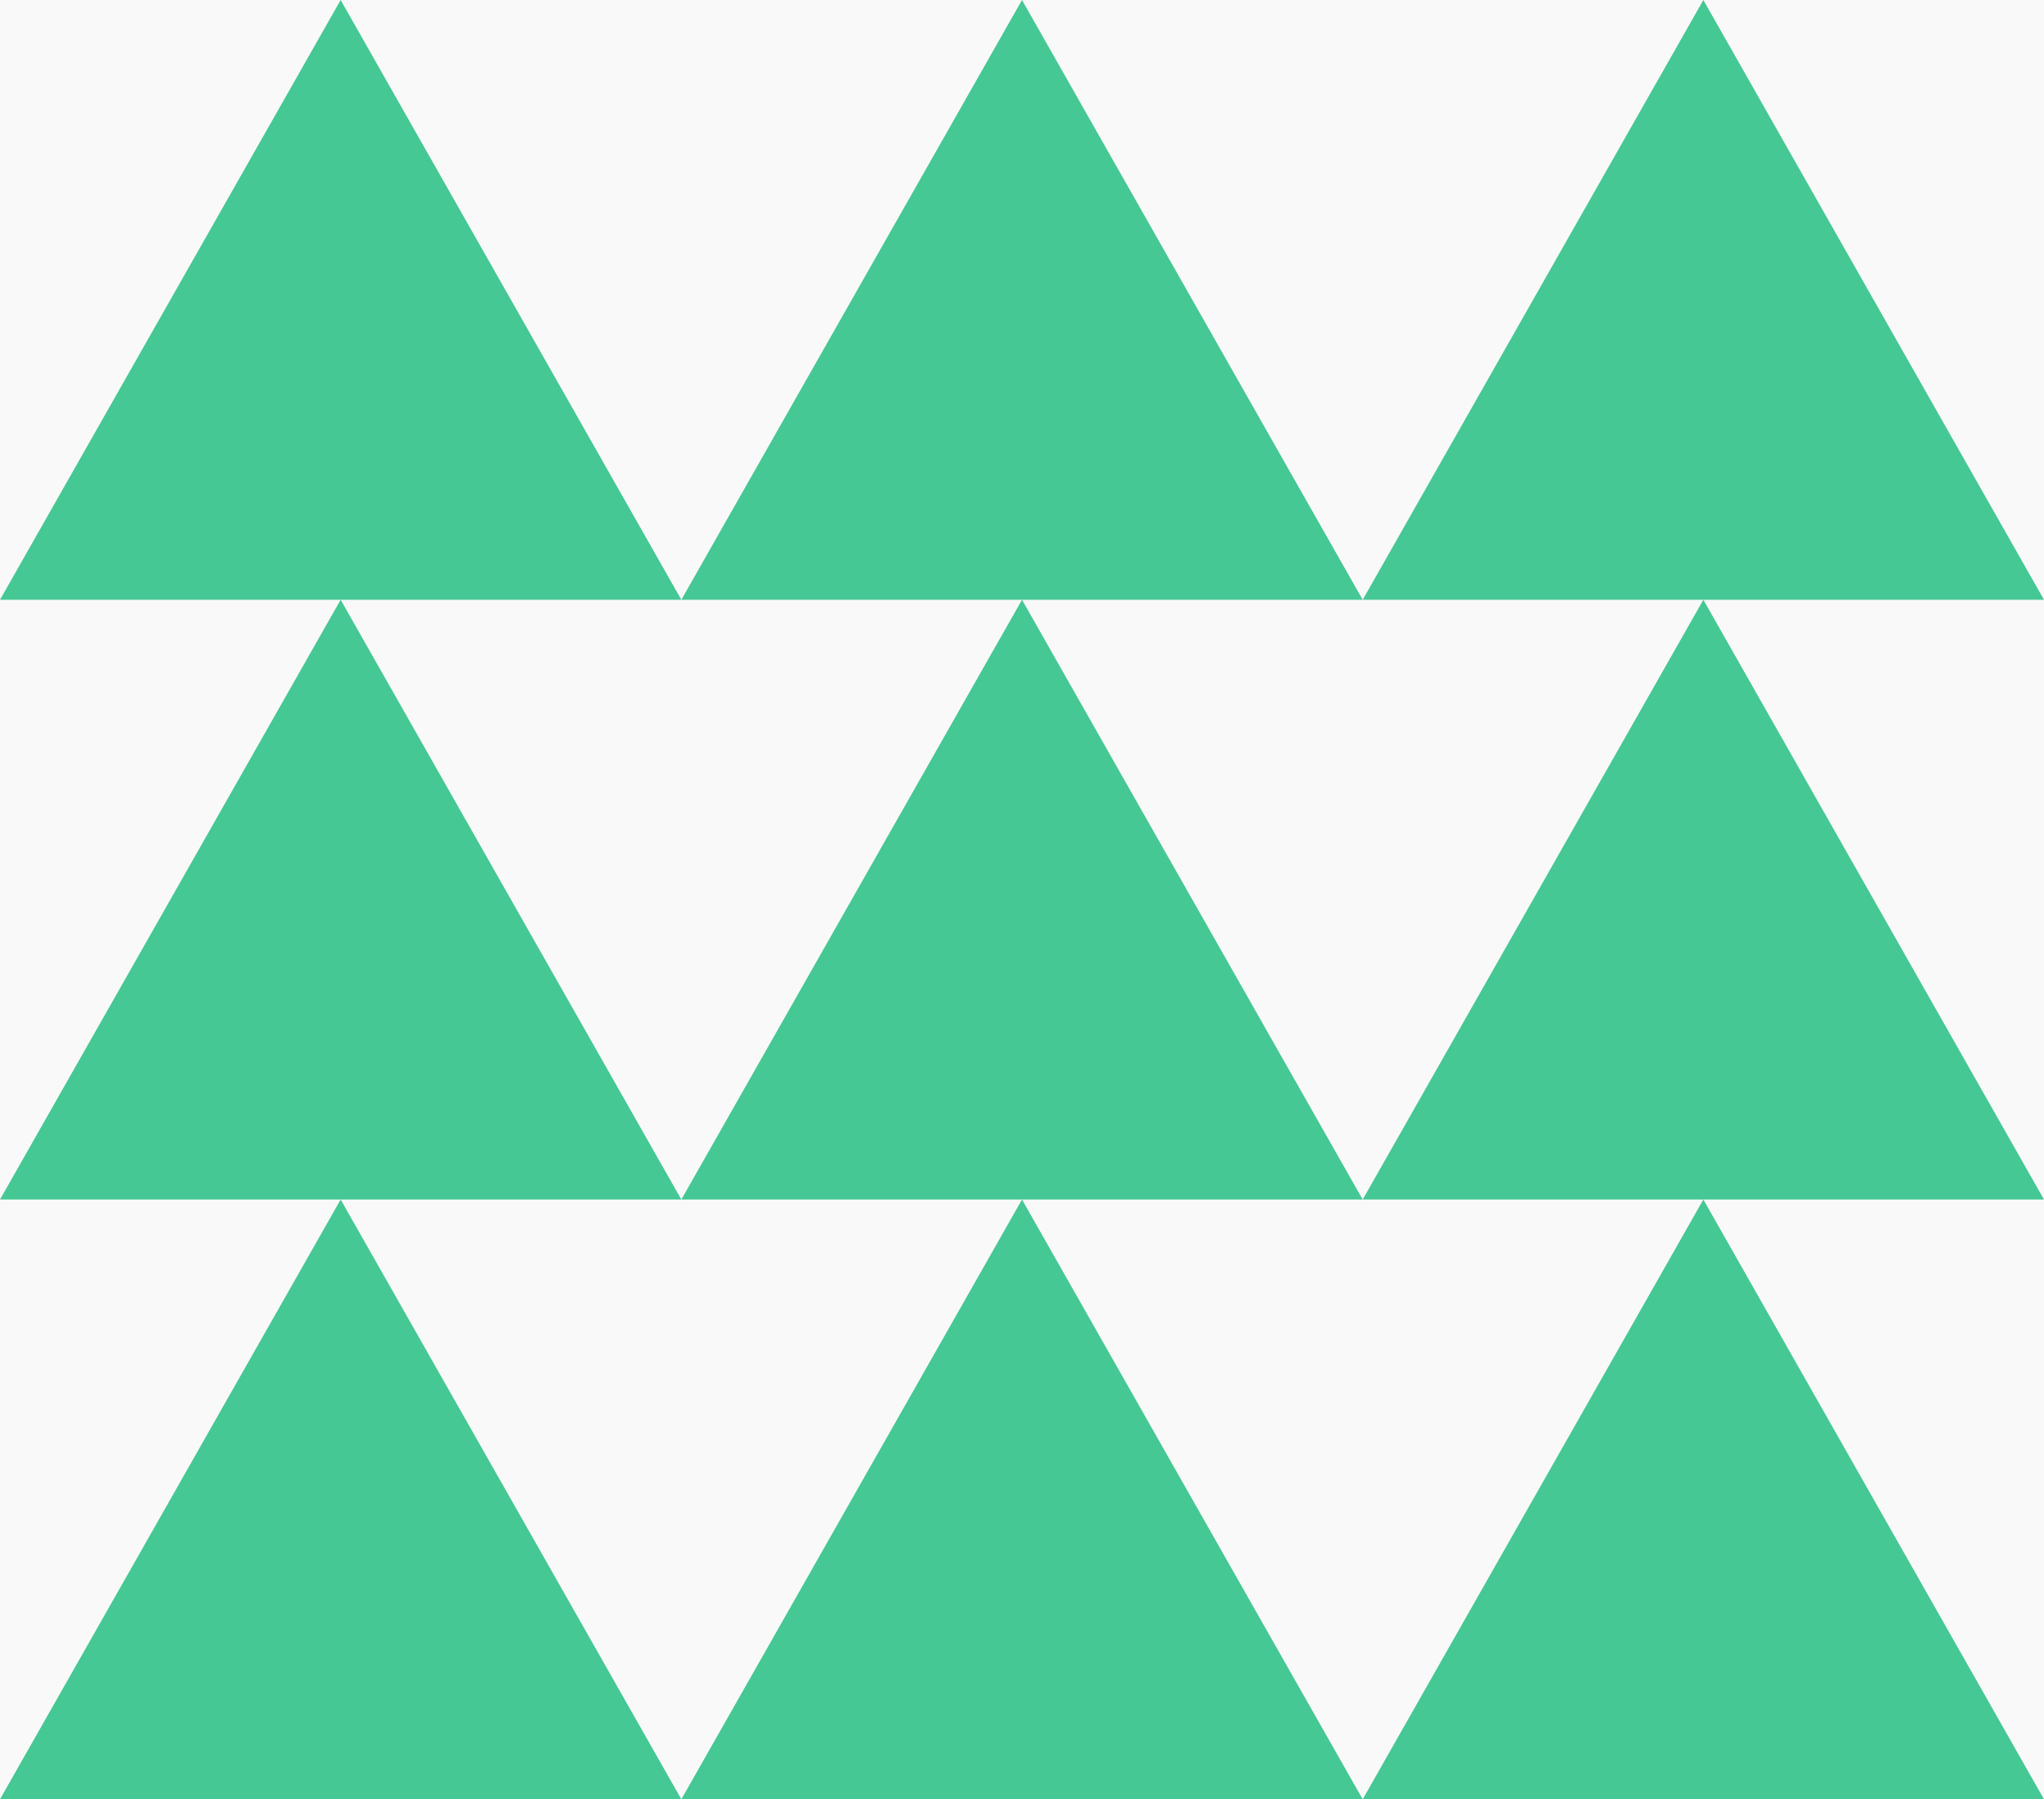 <svg xmlns="http://www.w3.org/2000/svg" viewBox="0 0 410.36 361.17" width="410.36" height="361.17"><defs><style>.cls-1{fill:#f9f9f9;}.cls-2{fill:#45c894;}</style></defs><title>trees</title><g id="Layer_2" data-name="Layer 2"><g id="Layer_1-2" data-name="Layer 1"><rect class="cls-1" width="410.36" height="361.17"/><polygon class="cls-2" points="410.36 120.39 273.58 120.39 341.97 0 410.36 120.39"/><polygon class="cls-2" points="410.36 240.78 273.58 240.78 341.97 120.39 410.36 240.78"/><polygon class="cls-2" points="410.36 361.17 273.58 361.17 341.97 240.78 410.36 361.17"/><polygon class="cls-2" points="273.58 120.39 136.79 120.39 205.18 0 273.58 120.39"/><polygon class="cls-2" points="273.58 240.78 136.79 240.78 205.18 120.39 273.58 240.78"/><polygon class="cls-2" points="273.58 361.17 136.79 361.17 205.18 240.78 273.58 361.17"/><polygon class="cls-2" points="136.79 120.39 0 120.39 68.39 0 136.79 120.39"/><polygon class="cls-2" points="136.79 240.78 0 240.78 68.39 120.39 136.79 240.78"/><polygon class="cls-2" points="136.79 361.17 0 361.17 68.39 240.78 136.79 361.17"/></g></g></svg>